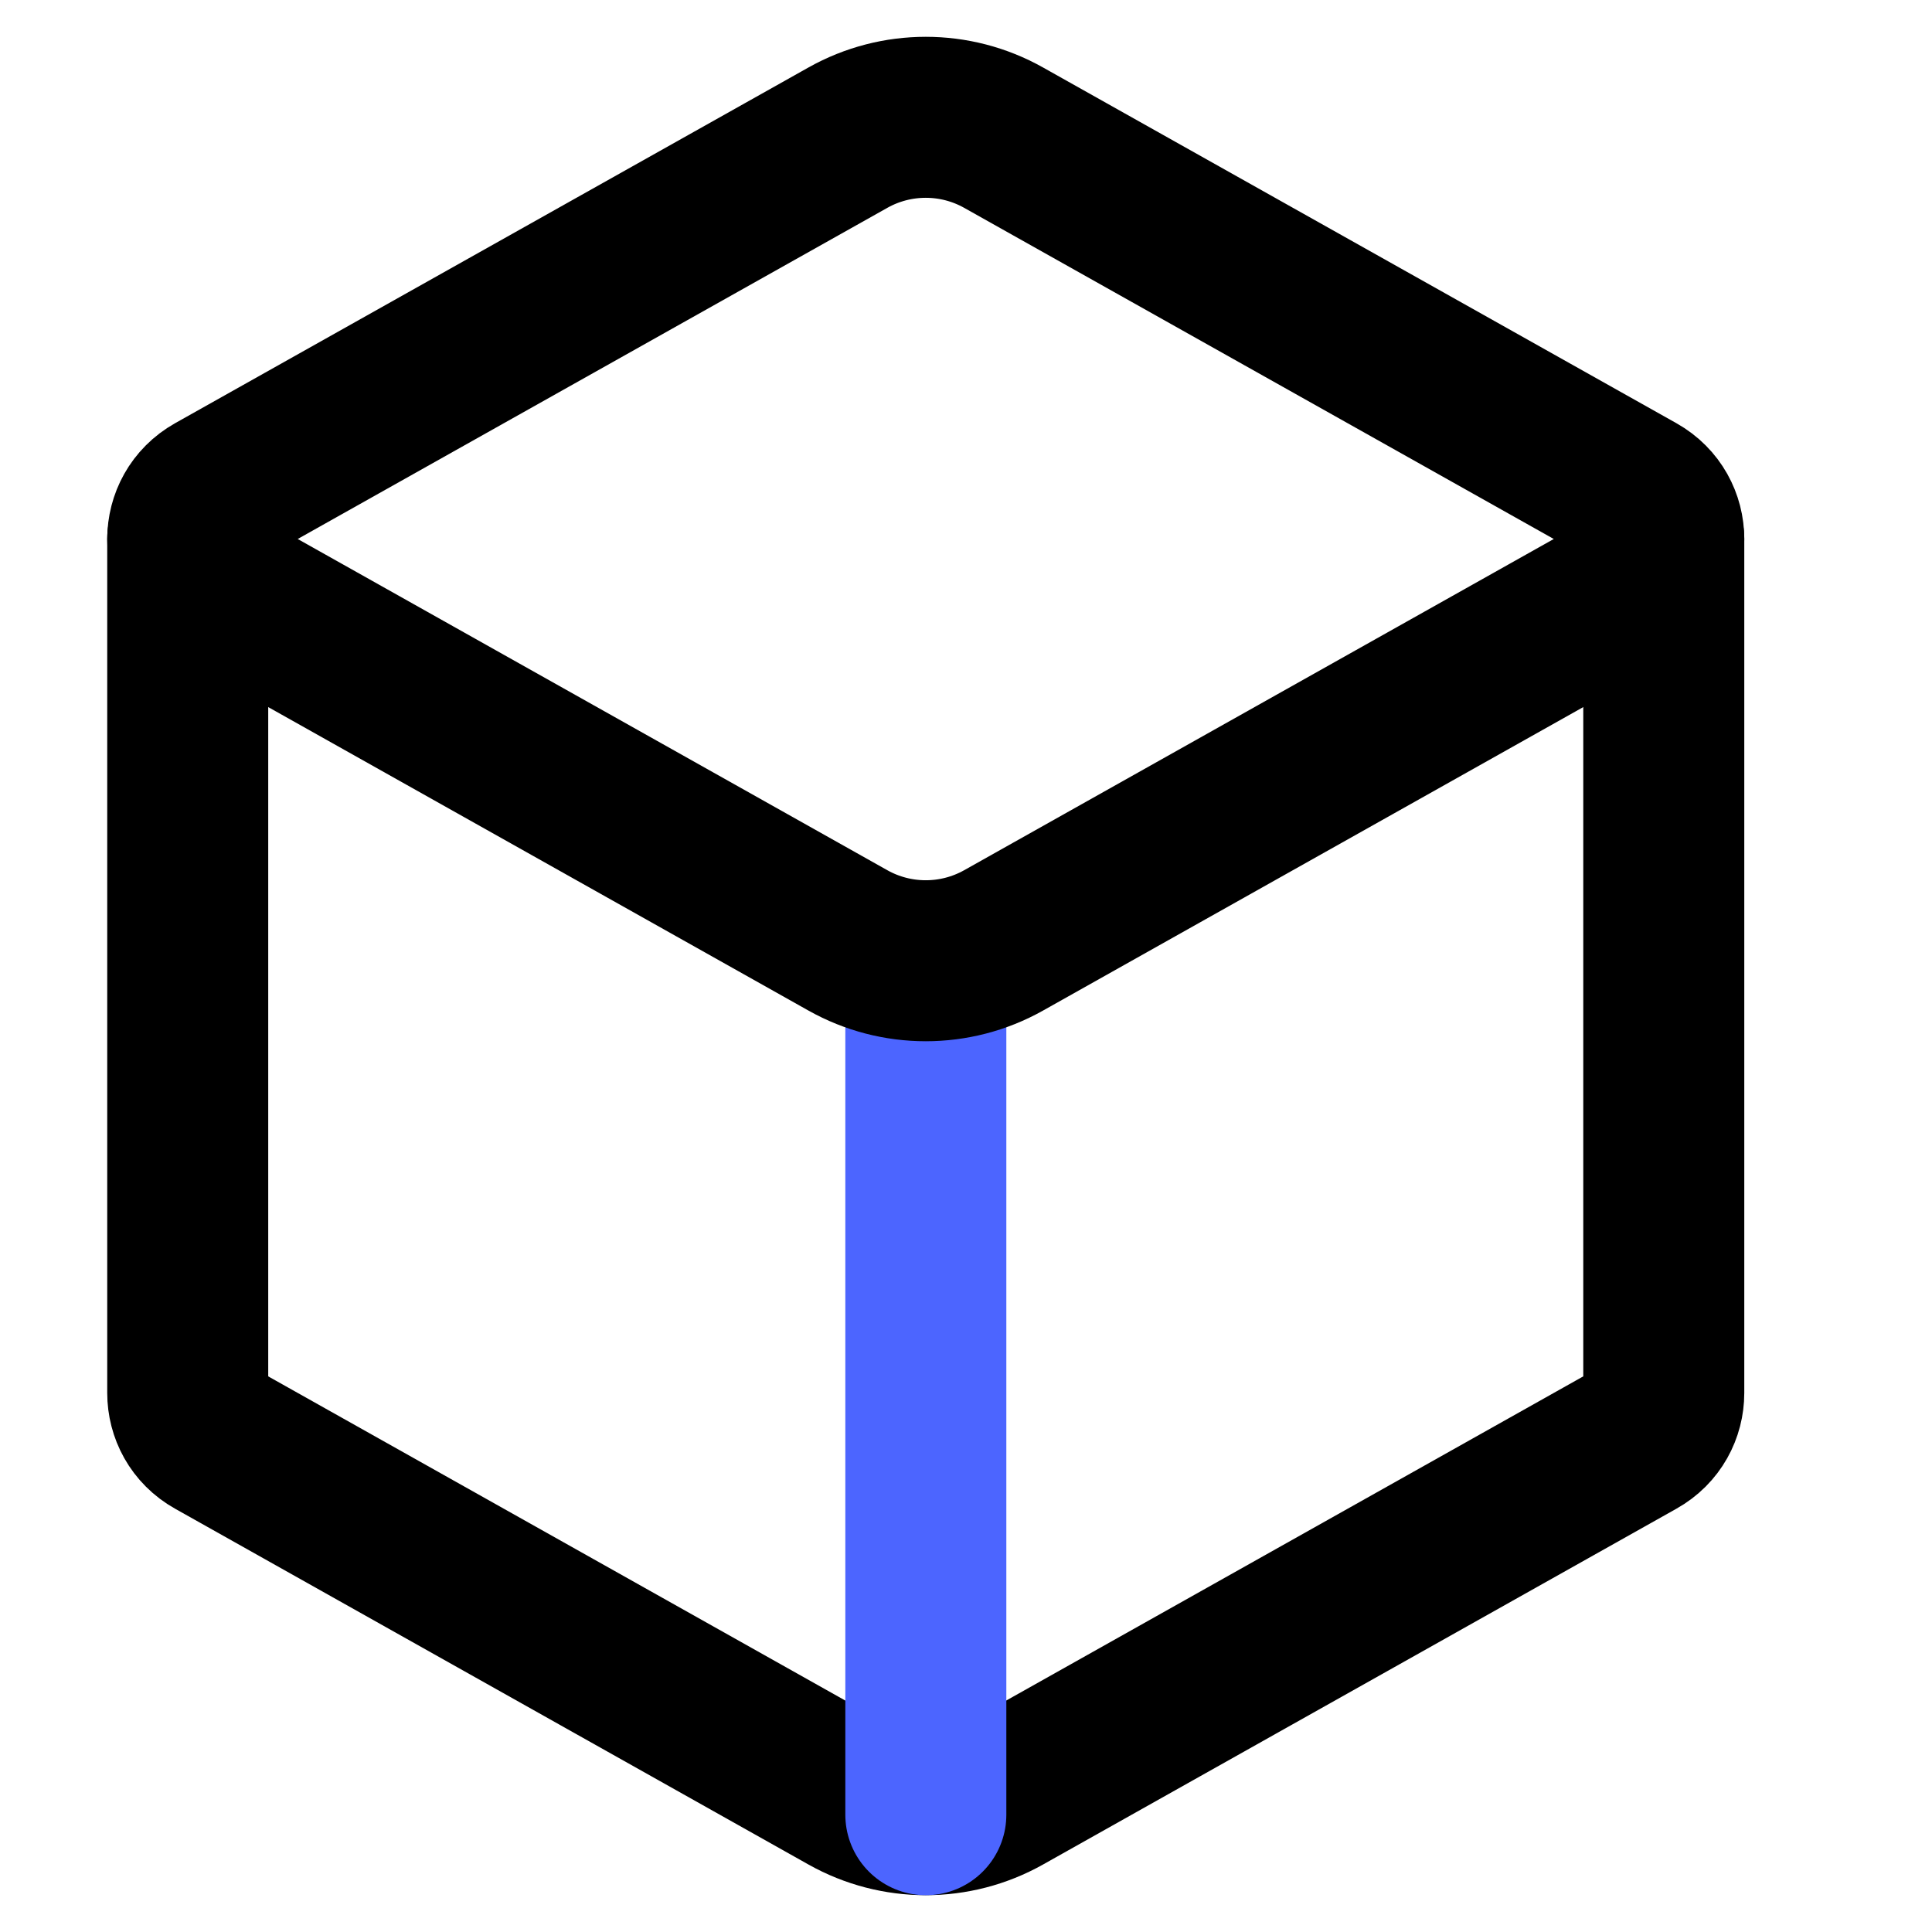 <svg xmlns="http://www.w3.org/2000/svg" width="24" height="24" viewBox="0 0 24 24" fill="none">
  <path d="M2.332 6.691V17.304C2.332 17.525 2.443 17.746 2.665 17.87L10.533 22.29C11.133 22.627 11.867 22.627 12.467 22.29L20.335 17.87C20.557 17.746 20.668 17.525 20.668 17.304V6.693" stroke="currentColor" stroke-width="2" stroke-linecap="round" stroke-linejoin="round"/>
  <path d="M11.501 22.543V11.935" stroke="#4C65FF" stroke-width="2" stroke-linecap="round" stroke-linejoin="round"/>
  <path d="M2.665 7.262L10.533 11.682C11.133 12.019 11.867 12.019 12.467 11.682L20.335 7.262C20.779 7.013 20.779 6.379 20.335 6.129L12.467 1.71C11.867 1.373 11.133 1.373 10.533 1.71L2.665 6.129C2.221 6.379 2.221 7.013 2.665 7.262Z" stroke="currentColor" stroke-width="2" stroke-linecap="round" stroke-linejoin="round"/>
</svg>